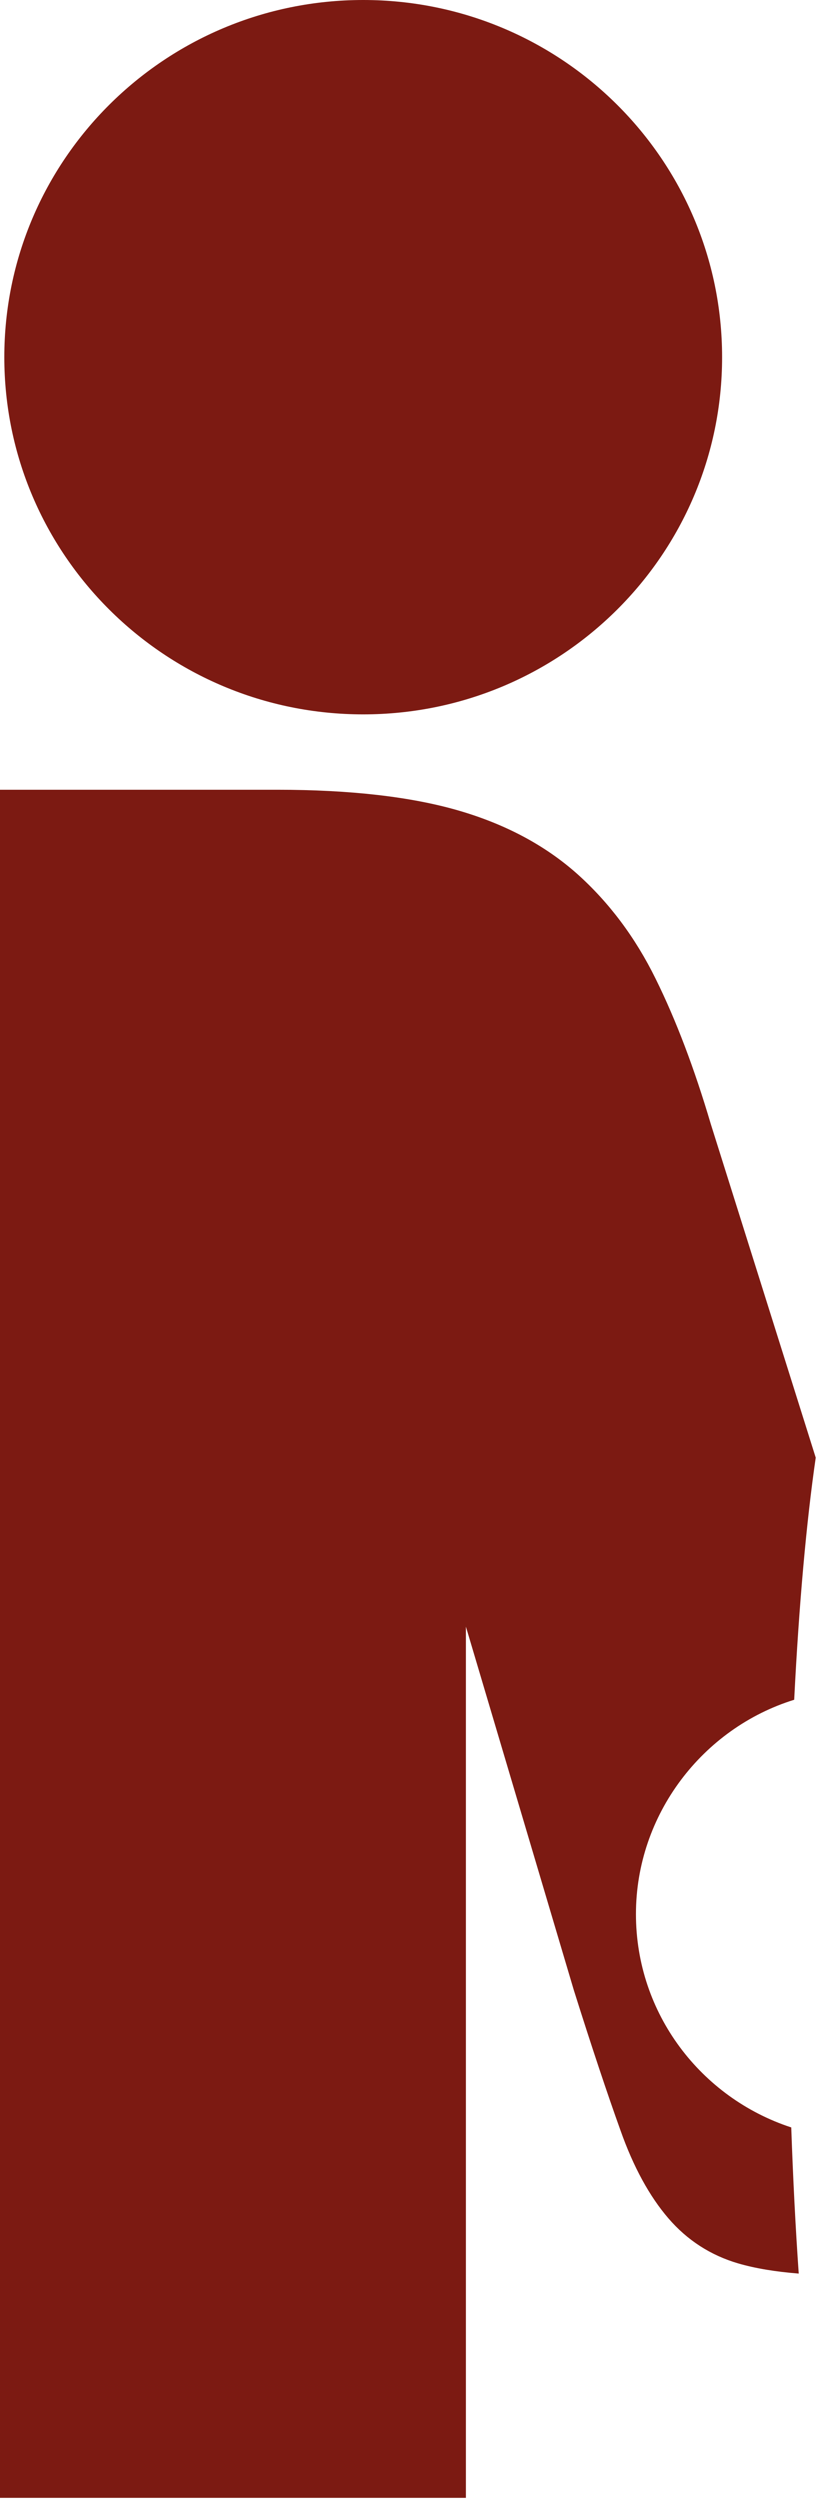 <svg width="147" height="448" viewBox="0 0 147 448" fill="none" xmlns="http://www.w3.org/2000/svg">
    <path d="M141.805 381.219C125.67 375.922 114.005 360.84 114.005 343.008C114.005 325.177 125.954 309.69 142.374 304.595C143.228 287.532 144.569 272.692 146.235 261.209L127.417 201.406C124.491 191.5 121.199 182.806 117.541 175.407C113.883 167.967 109.168 161.699 103.478 156.605C97.748 151.51 90.675 147.709 82.181 145.242C73.686 142.776 62.835 141.522 49.666 141.522H0V447.613H83.522V291.495L102.869 356.635C106.079 366.824 108.884 375.235 111.241 381.785C113.558 388.336 116.443 393.592 119.817 397.514C123.19 401.436 127.377 404.146 132.335 405.601C135.383 406.491 139.041 407.097 143.187 407.421C142.618 399.293 142.171 390.519 141.846 381.219H141.805Z" fill="#7C1A12"/>
    <path d="M65.111 128.016C100.645 128.016 129.45 99.359 129.45 64.008C129.45 28.657 100.645 0 65.111 0C29.578 0 0.773 28.657 0.773 64.008C0.773 99.359 29.578 128.016 65.111 128.016Z" fill="#7C1A12"/>
</svg>
